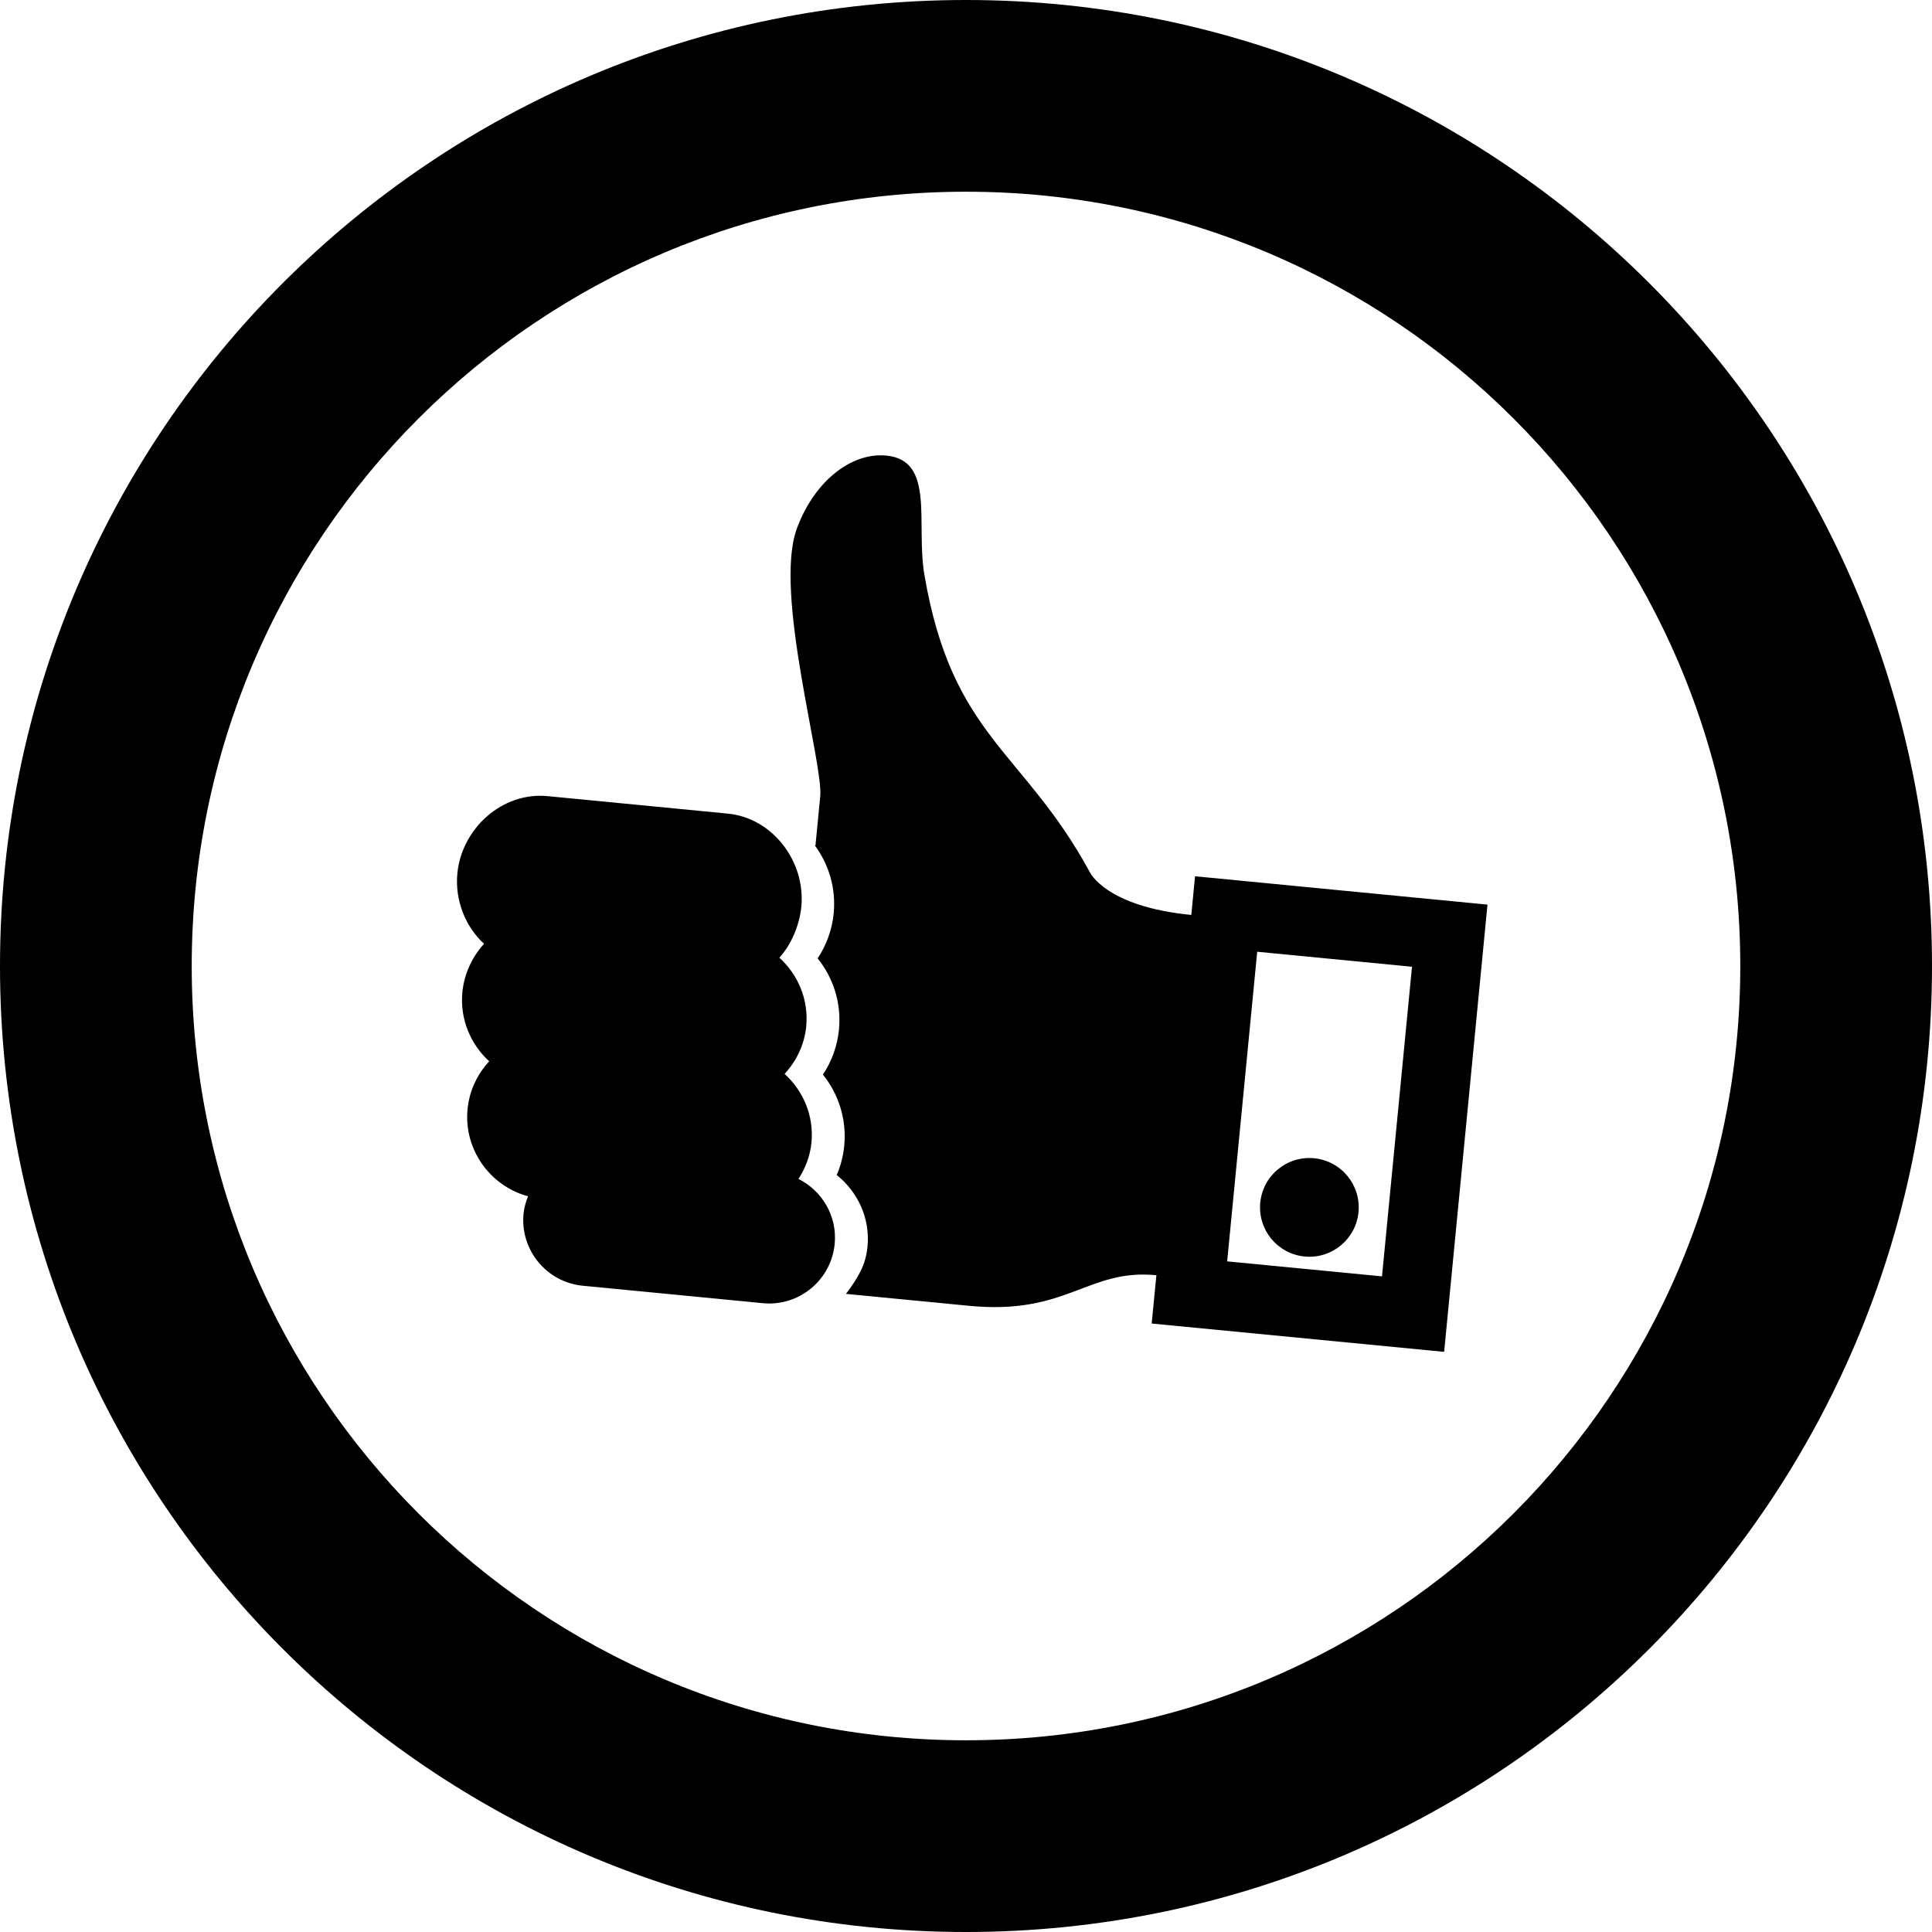 <?xml version="1.0" encoding="UTF-8"?>
<!DOCTYPE svg PUBLIC "-//W3C//DTD SVG 1.1//EN" "http://www.w3.org/Graphics/SVG/1.1/DTD/svg11.dtd">
<!-- Creator: CorelDRAW X8 -->
<svg xmlns="http://www.w3.org/2000/svg" xml:space="preserve" width="4366.11mm" height="4366.11mm" version="1.1" style="shape-rendering:geometricPrecision; text-rendering:geometricPrecision; image-rendering:optimizeQuality; fill-rule:evenodd; clip-rule:evenodd"
viewBox="0 0 83058 83058"
 xmlns:xlink="http://www.w3.org/1999/xlink">
	<g>
		<path d="M41529 0c22936,0 41529,18593 41529,41529 0,22936 -18593,41529 -41529,41529 -22936,0 -41529,-18593 -41529,-41529 0,-22936 18593,-41529 41529,-41529zm0 8242c18385,0 33287,14902 33287,33287 0,18385 -14902,33287 -33287,33287 -18385,0 -33287,-14902 -33287,-33287 0,-18385 14902,-33287 33287,-33287z"/>
		<g id="_1474597565040">
			<path d="M34327 50684c296,-459 502,-983 558,-1563 112,-1155 -356,-2227 -1155,-2953 505,-547 852,-1247 930,-2043 111,-1155 -356,-2228 -1155,-2953 505,-547 866,-1392 944,-2189 188,-1941 -1225,-3818 -3165,-4006l-7746 -751c-1941,-188 -3687,1383 -3876,3324 -111,1154 350,2299 1149,3025 -505,548 -856,1284 -933,2081 -112,1154 354,2244 1153,2969 -505,548 -853,1257 -930,2053 -169,1741 965,3308 2599,3751 -93,238 -167,488 -193,754 -150,1553 990,2940 2543,3091l7745 751c1552,150 2938,-990 3088,-2544 118,-1198 -539,-2290 -1556,-2797z"/>
			<path d="M51376 37671l-161 1663c-3697,-359 -4367,-1846 -4367,-1846 -2858,-5251 -5912,-5791 -7106,-12769 -378,-2205 475,-4928 -1636,-5133 -1556,-151 -3151,1179 -3863,3179 -977,2748 1156,10061 1020,11469 -137,1409 -192,2010 -205,2112 -9,-1 -18,-1 -28,-2 599,814 916,1838 811,2920 -70,716 -316,1374 -689,1936 667,834 1027,1916 916,3061 -70,717 -316,1373 -690,1936 669,833 1027,1916 916,3061 -43,445 -155,867 -322,1258 902,722 1442,1850 1322,3084 -77,796 -406,1329 -925,2025 0,0 1074,104 5299,513 4223,410 5087,-1603 8046,-1316l-202 2077 12573 1218 1863 -19227 -12572 -1219zm8037 17201l-6656 -645 1291 -13311 6655 645 -1290 13311z"/>
			<path d="M58403 52111c113,-1166 -741,-2203 -1907,-2317 -1167,-113 -2205,741 -2316,1907 -114,1168 740,2205 1906,2317 1166,113 2203,-741 2317,-1907z"/>
		</g>
	</g>
</svg>
